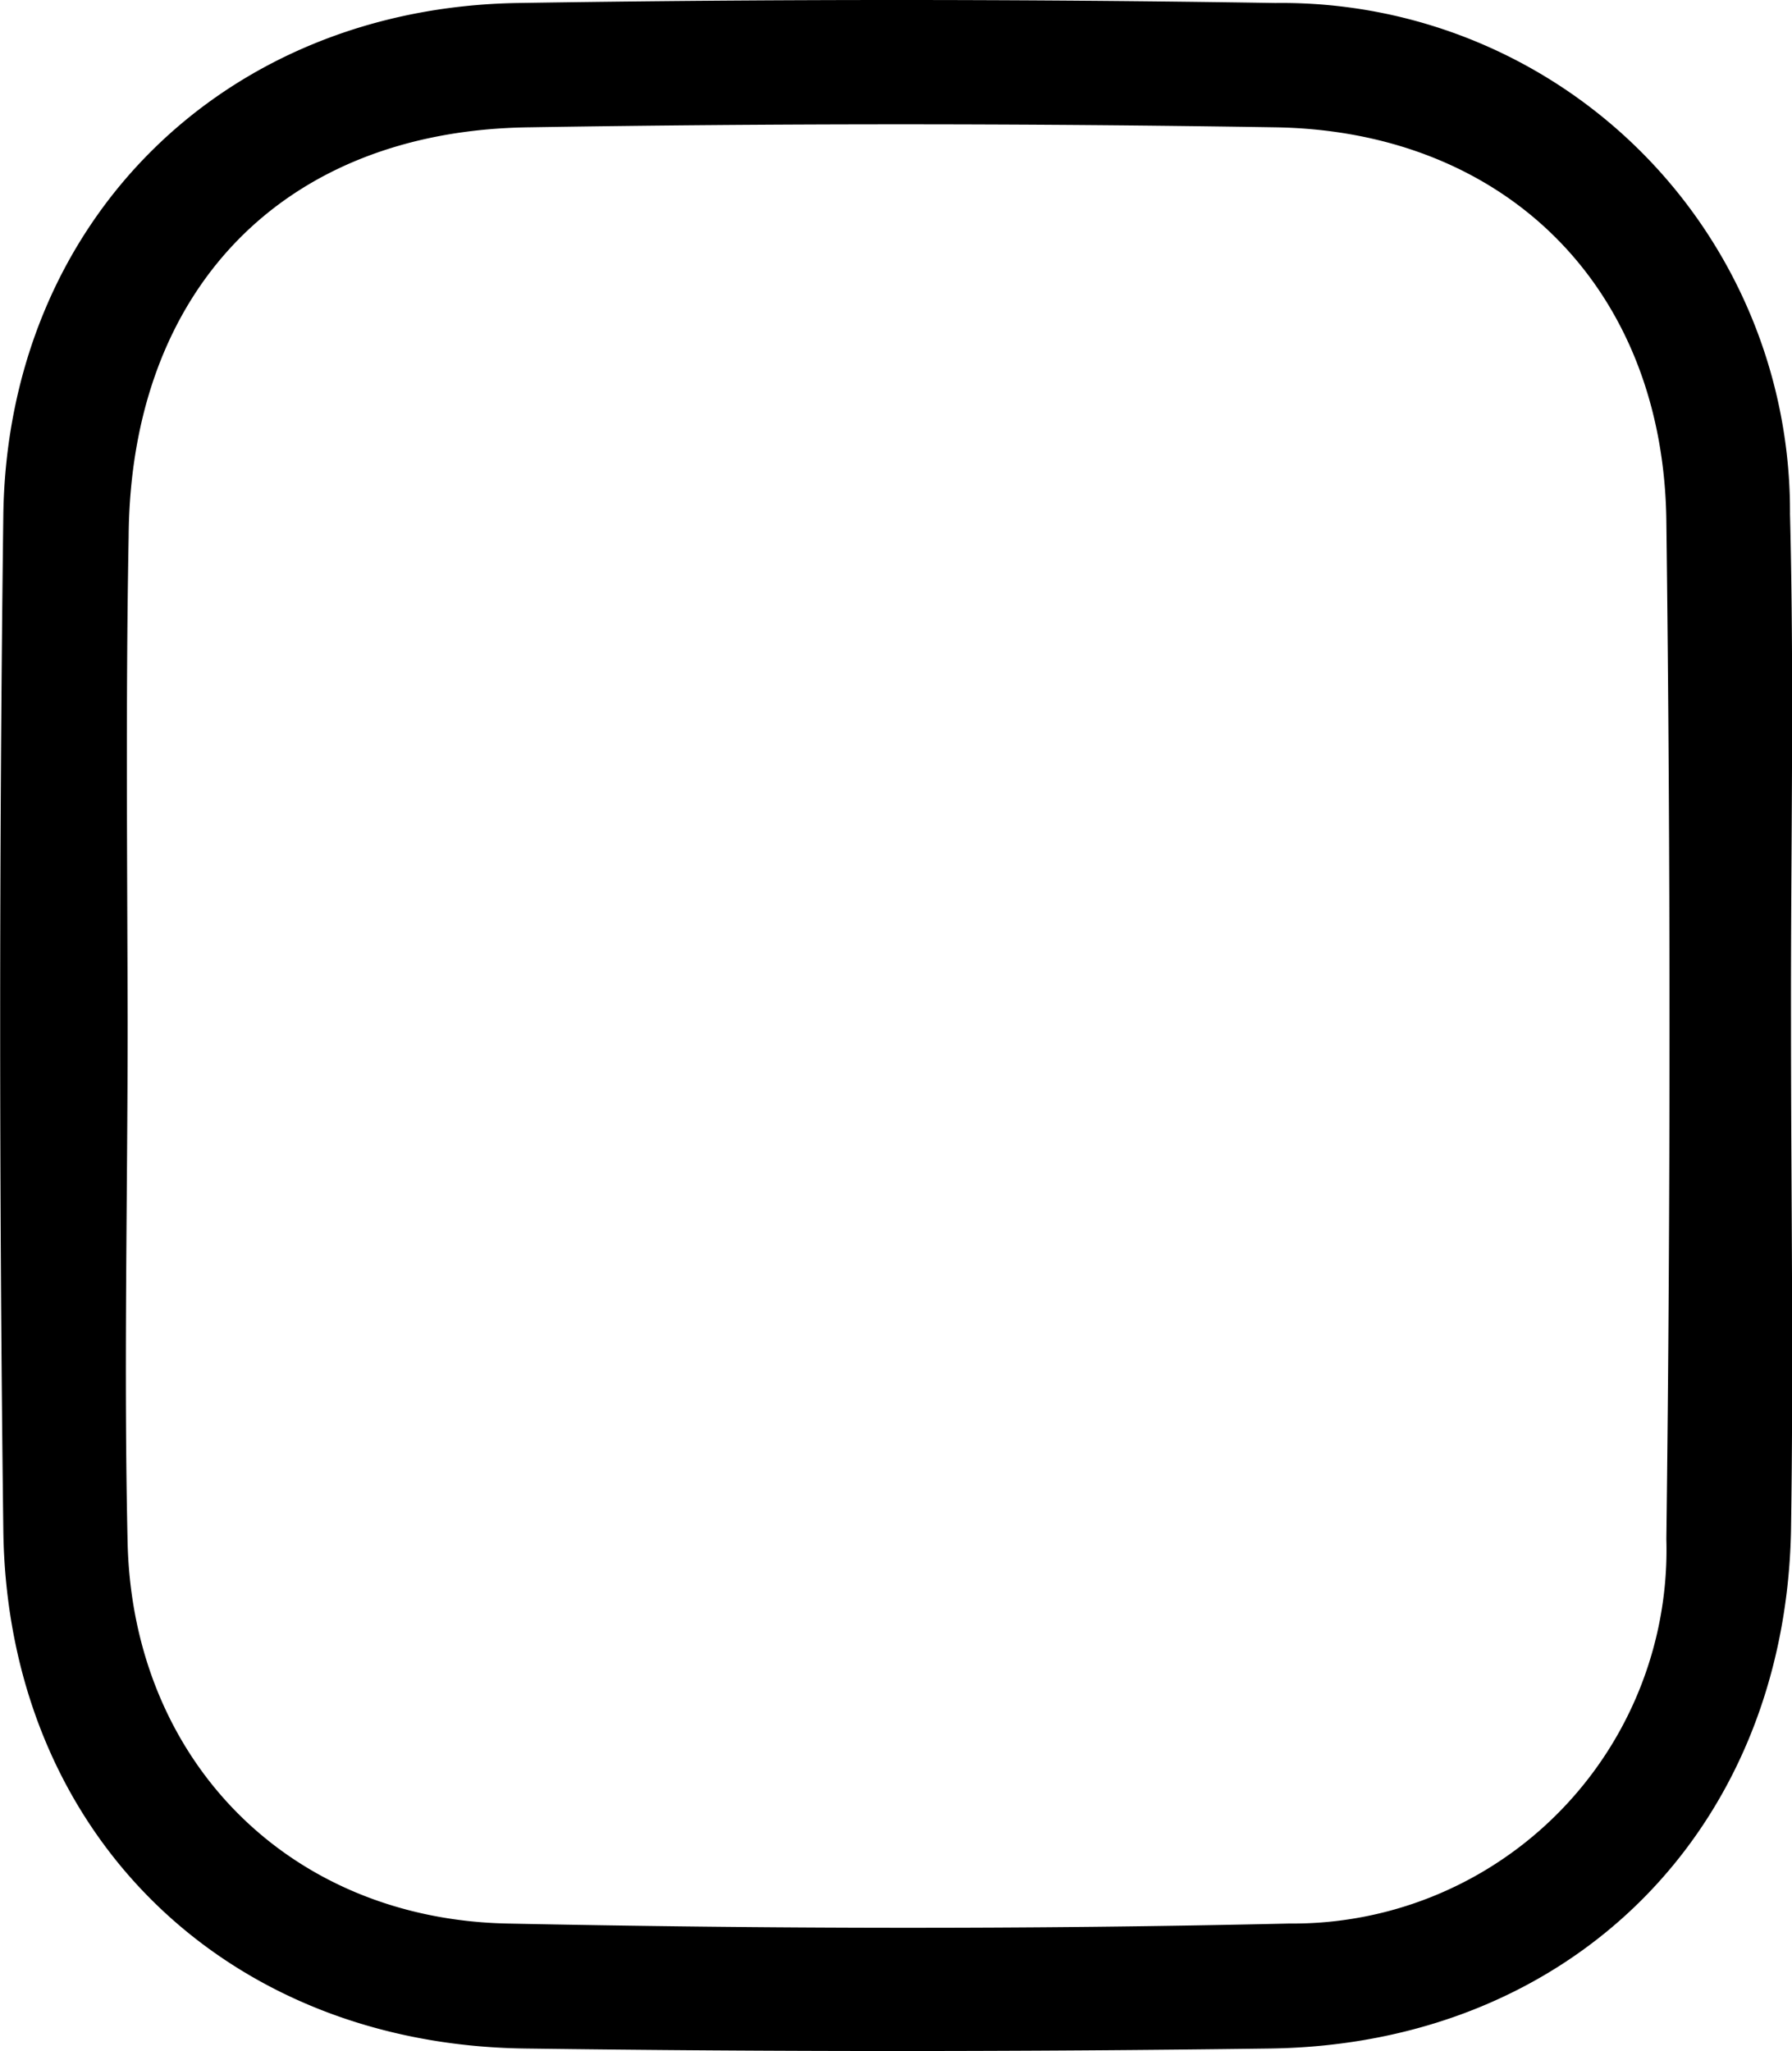 <svg xmlns="http://www.w3.org/2000/svg" viewBox="0 0 53.77 61.54"><title>cushion</title><g><path d="M53.74,30.68c0,5.09.08,10.17,0,15.26-.19,9-6.62,15.4-15.64,15.52q-11.17.15-22.35,0C6.7,61.34.22,54.94.1,45.93q-.19-15.26,0-30.51C.24,6.62,6.73.23,15.54.09q11.37-.18,22.73,0A15.25,15.25,0,0,1,53.71,15.42C53.84,20.51,53.73,25.59,53.74,30.68Zm-49.91,0c0,5.21-.12,10.43,0,15.64C4,52.83,8.68,57.57,15.21,57.71c7.82.16,15.66.18,23.48,0A11.21,11.21,0,0,0,50,46.18q.19-15.27,0-30.54c-.08-7-4.82-11.71-11.73-11.82Q27,3.64,15.86,3.82c-7.35.1-11.95,4.86-12,12.29C3.77,21,3.82,25.8,3.83,30.64Z"/></g></svg>
